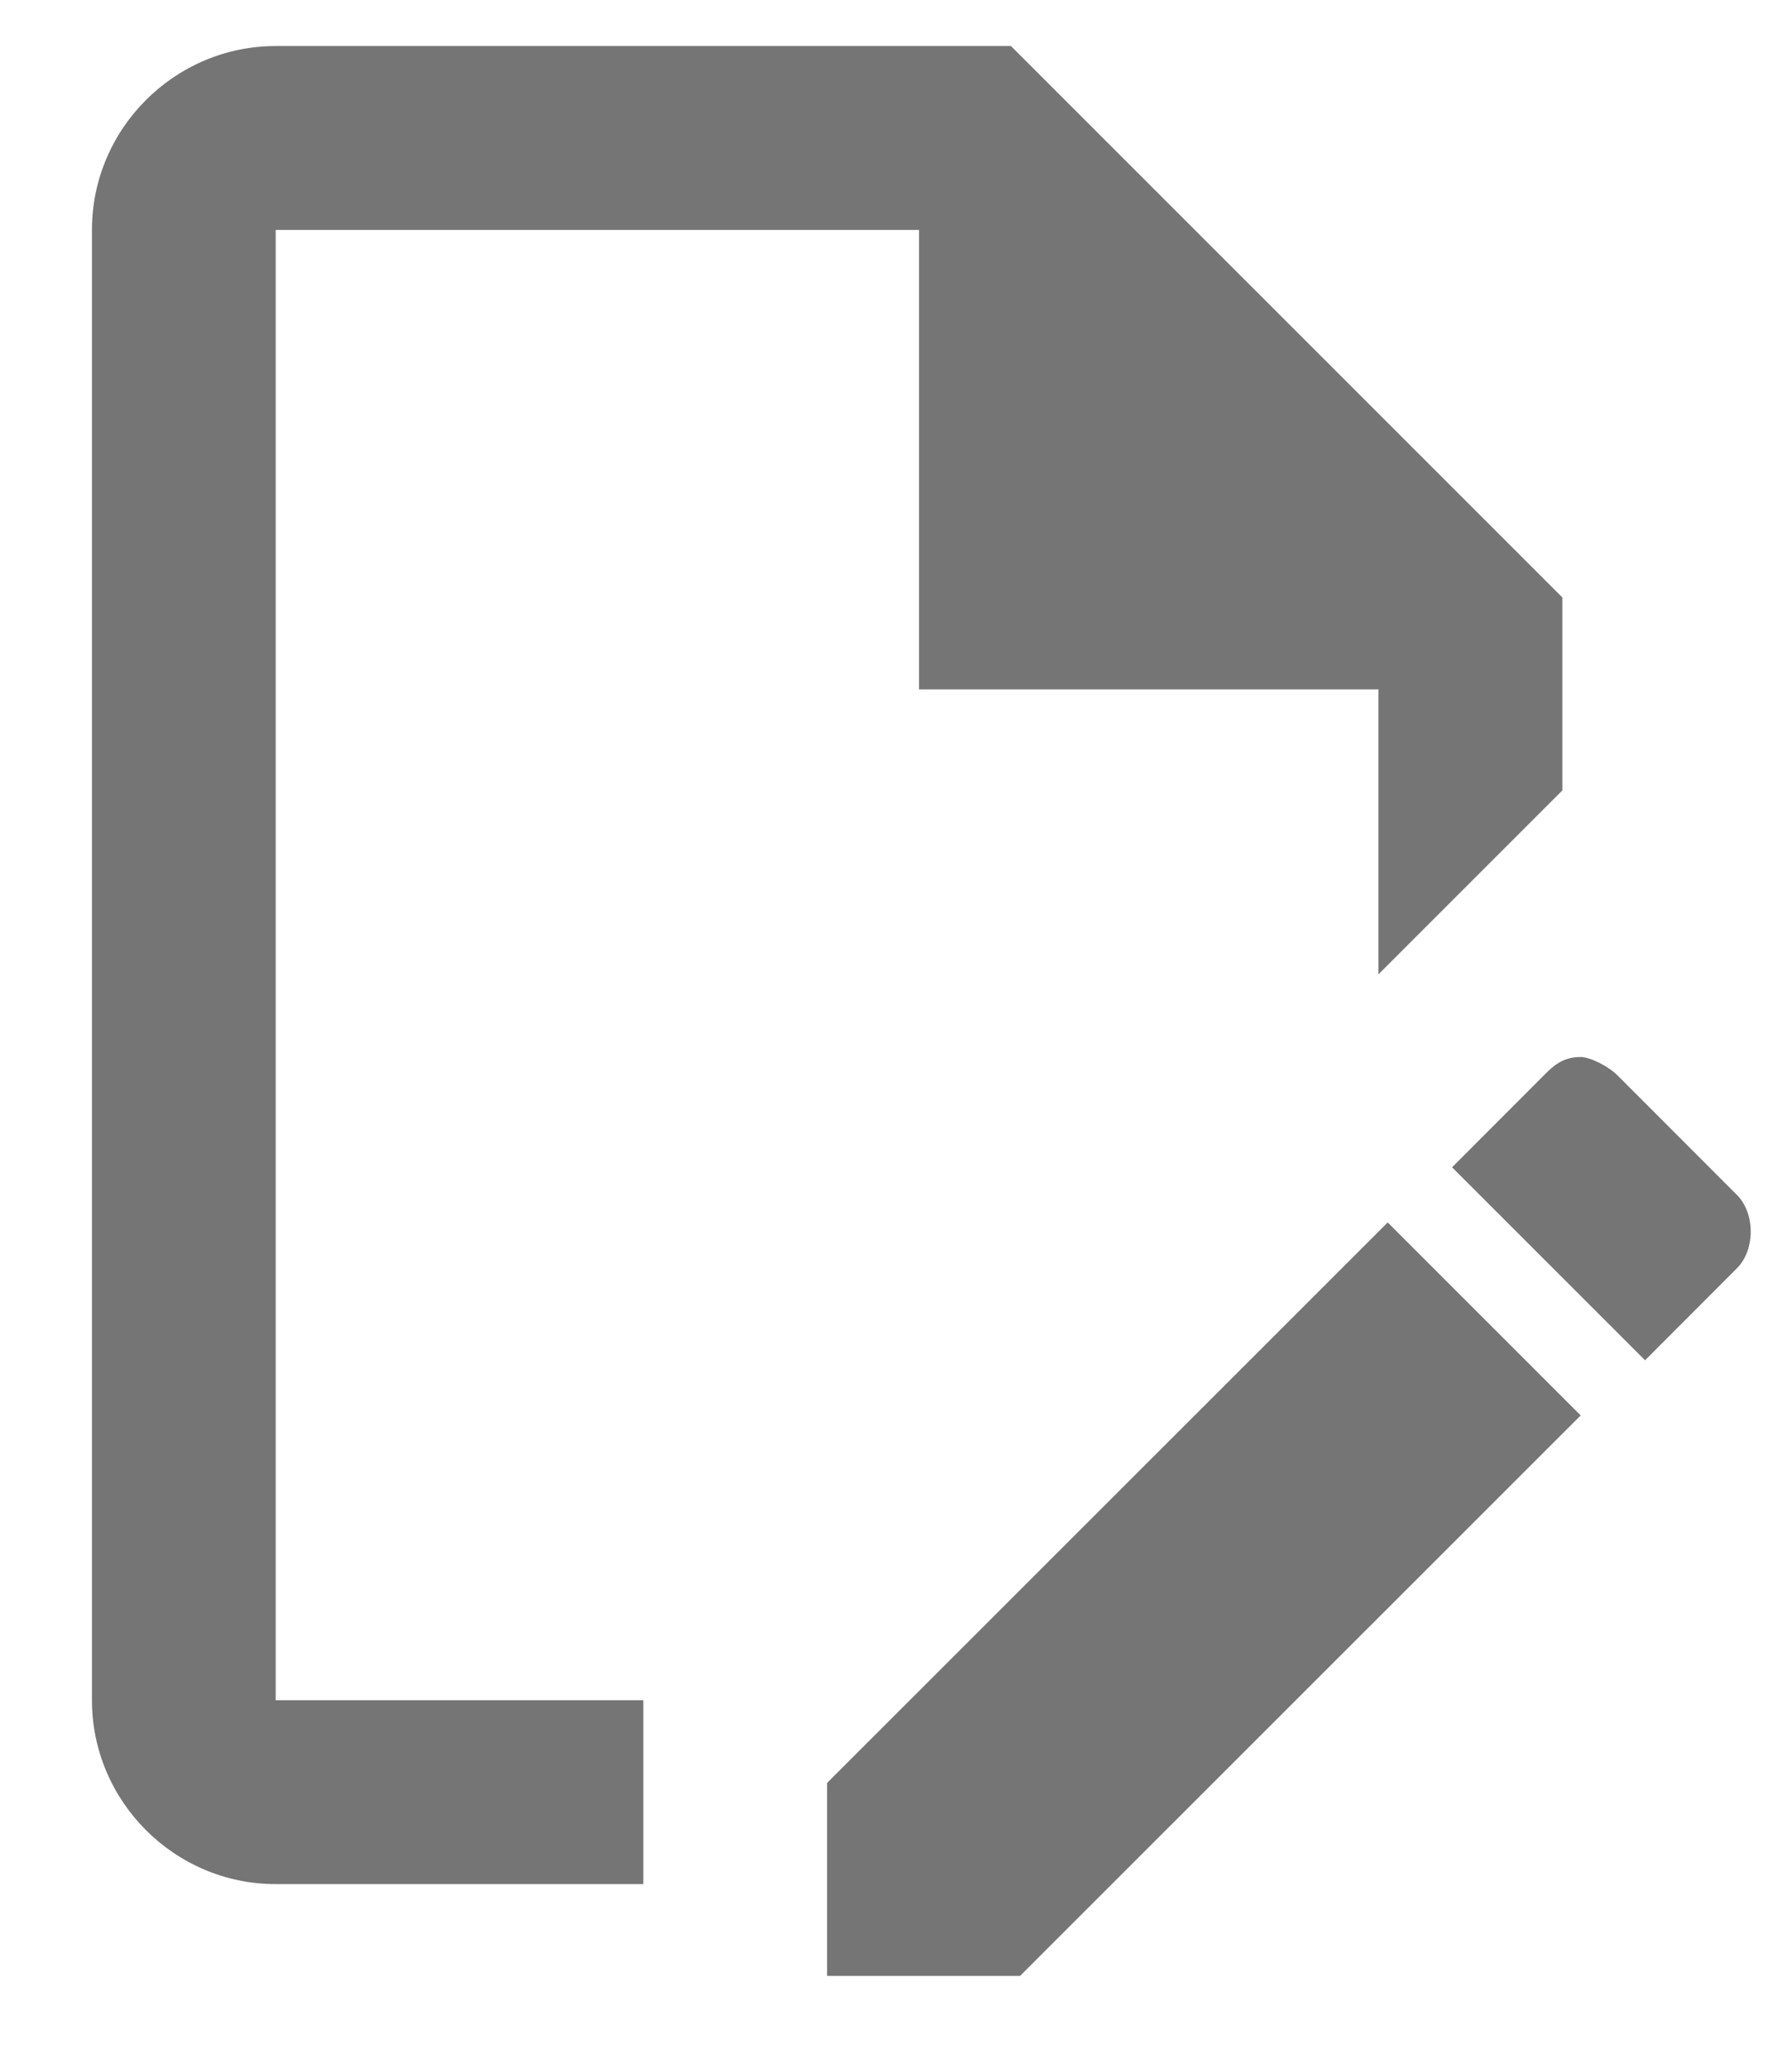 <svg width="13" height="15" viewBox="0 0 13 15" fill="none" xmlns="http://www.w3.org/2000/svg">
<path d="M4.667 12.334H2V1.668H6.667V5.001H10V7.068L11.334 5.734V4.334L7.334 0.334H2C1.267 0.334 0.667 0.934 0.667 1.668V12.334C0.667 13.068 1.267 13.668 2 13.668H4.667V12.334ZM11.467 7.668C11.534 7.668 11.667 7.734 11.734 7.801L12.6 8.668C12.734 8.801 12.734 9.068 12.6 9.201L11.934 9.868L10.534 8.468L11.2 7.801C11.267 7.734 11.334 7.668 11.467 7.668ZM11.467 10.268L7.4 14.334H6V12.934L10.067 8.868L11.467 10.268Z" fill="#757575"/>
</svg>
